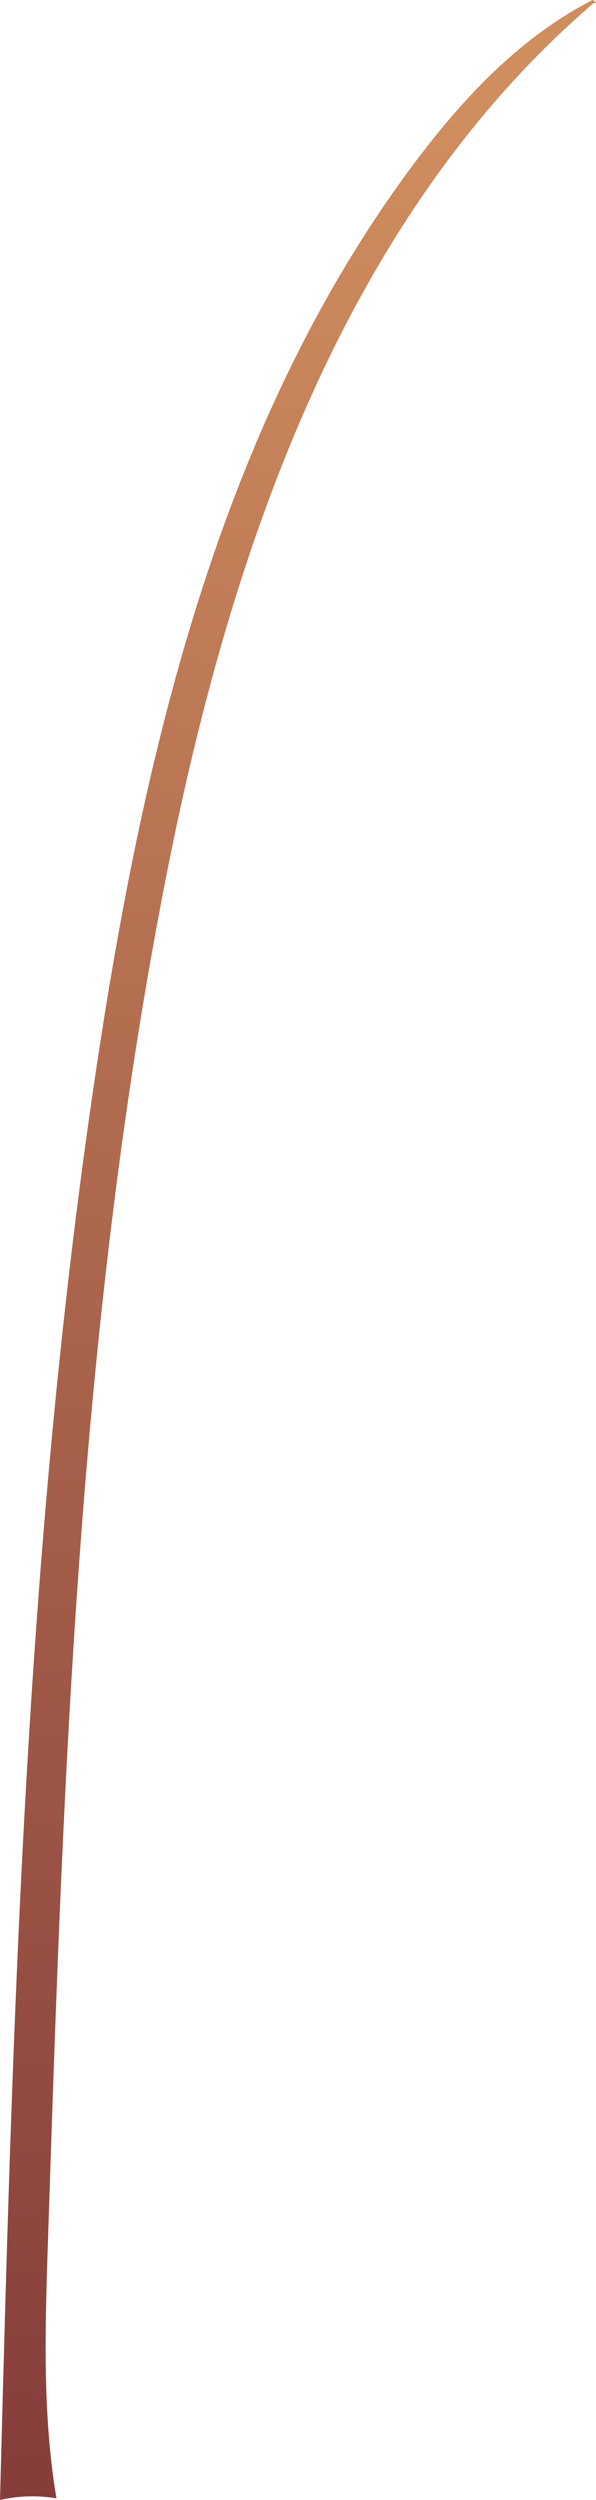 <svg xmlns="http://www.w3.org/2000/svg" xmlns:xlink="http://www.w3.org/1999/xlink" viewBox="0 0 112.94 473.31"><defs><style>.cls-1{fill:url(#New_swatch_1);}</style><linearGradient id="New_swatch_1" x1="70.96" y1="19.26" x2="33.89" y2="469.97" gradientUnits="userSpaceOnUse"><stop offset="0" stop-color="#d08d5e"/><stop offset="1" stop-color="#873e3b"/></linearGradient></defs><g id="Layer_2" data-name="Layer 2"><g id="Stems"><path class="cls-1" d="M112.28,0C98.43,7.1,87.5,18.83,78.2,31.31c-35.32,47.44-50,107-59.1,165.42C4.9,288.11,2.44,380.86,0,473.31A27.54,27.54,0,0,1,10.7,473C8,456.93,8.56,440.54,9.09,424.28c2.83-86.19,5.7-172.82,22.23-257.45C43.36,105.15,64.84,41.46,112.54.55,112.93.55,113.31.55,112.28,0Z"/></g></g></svg>